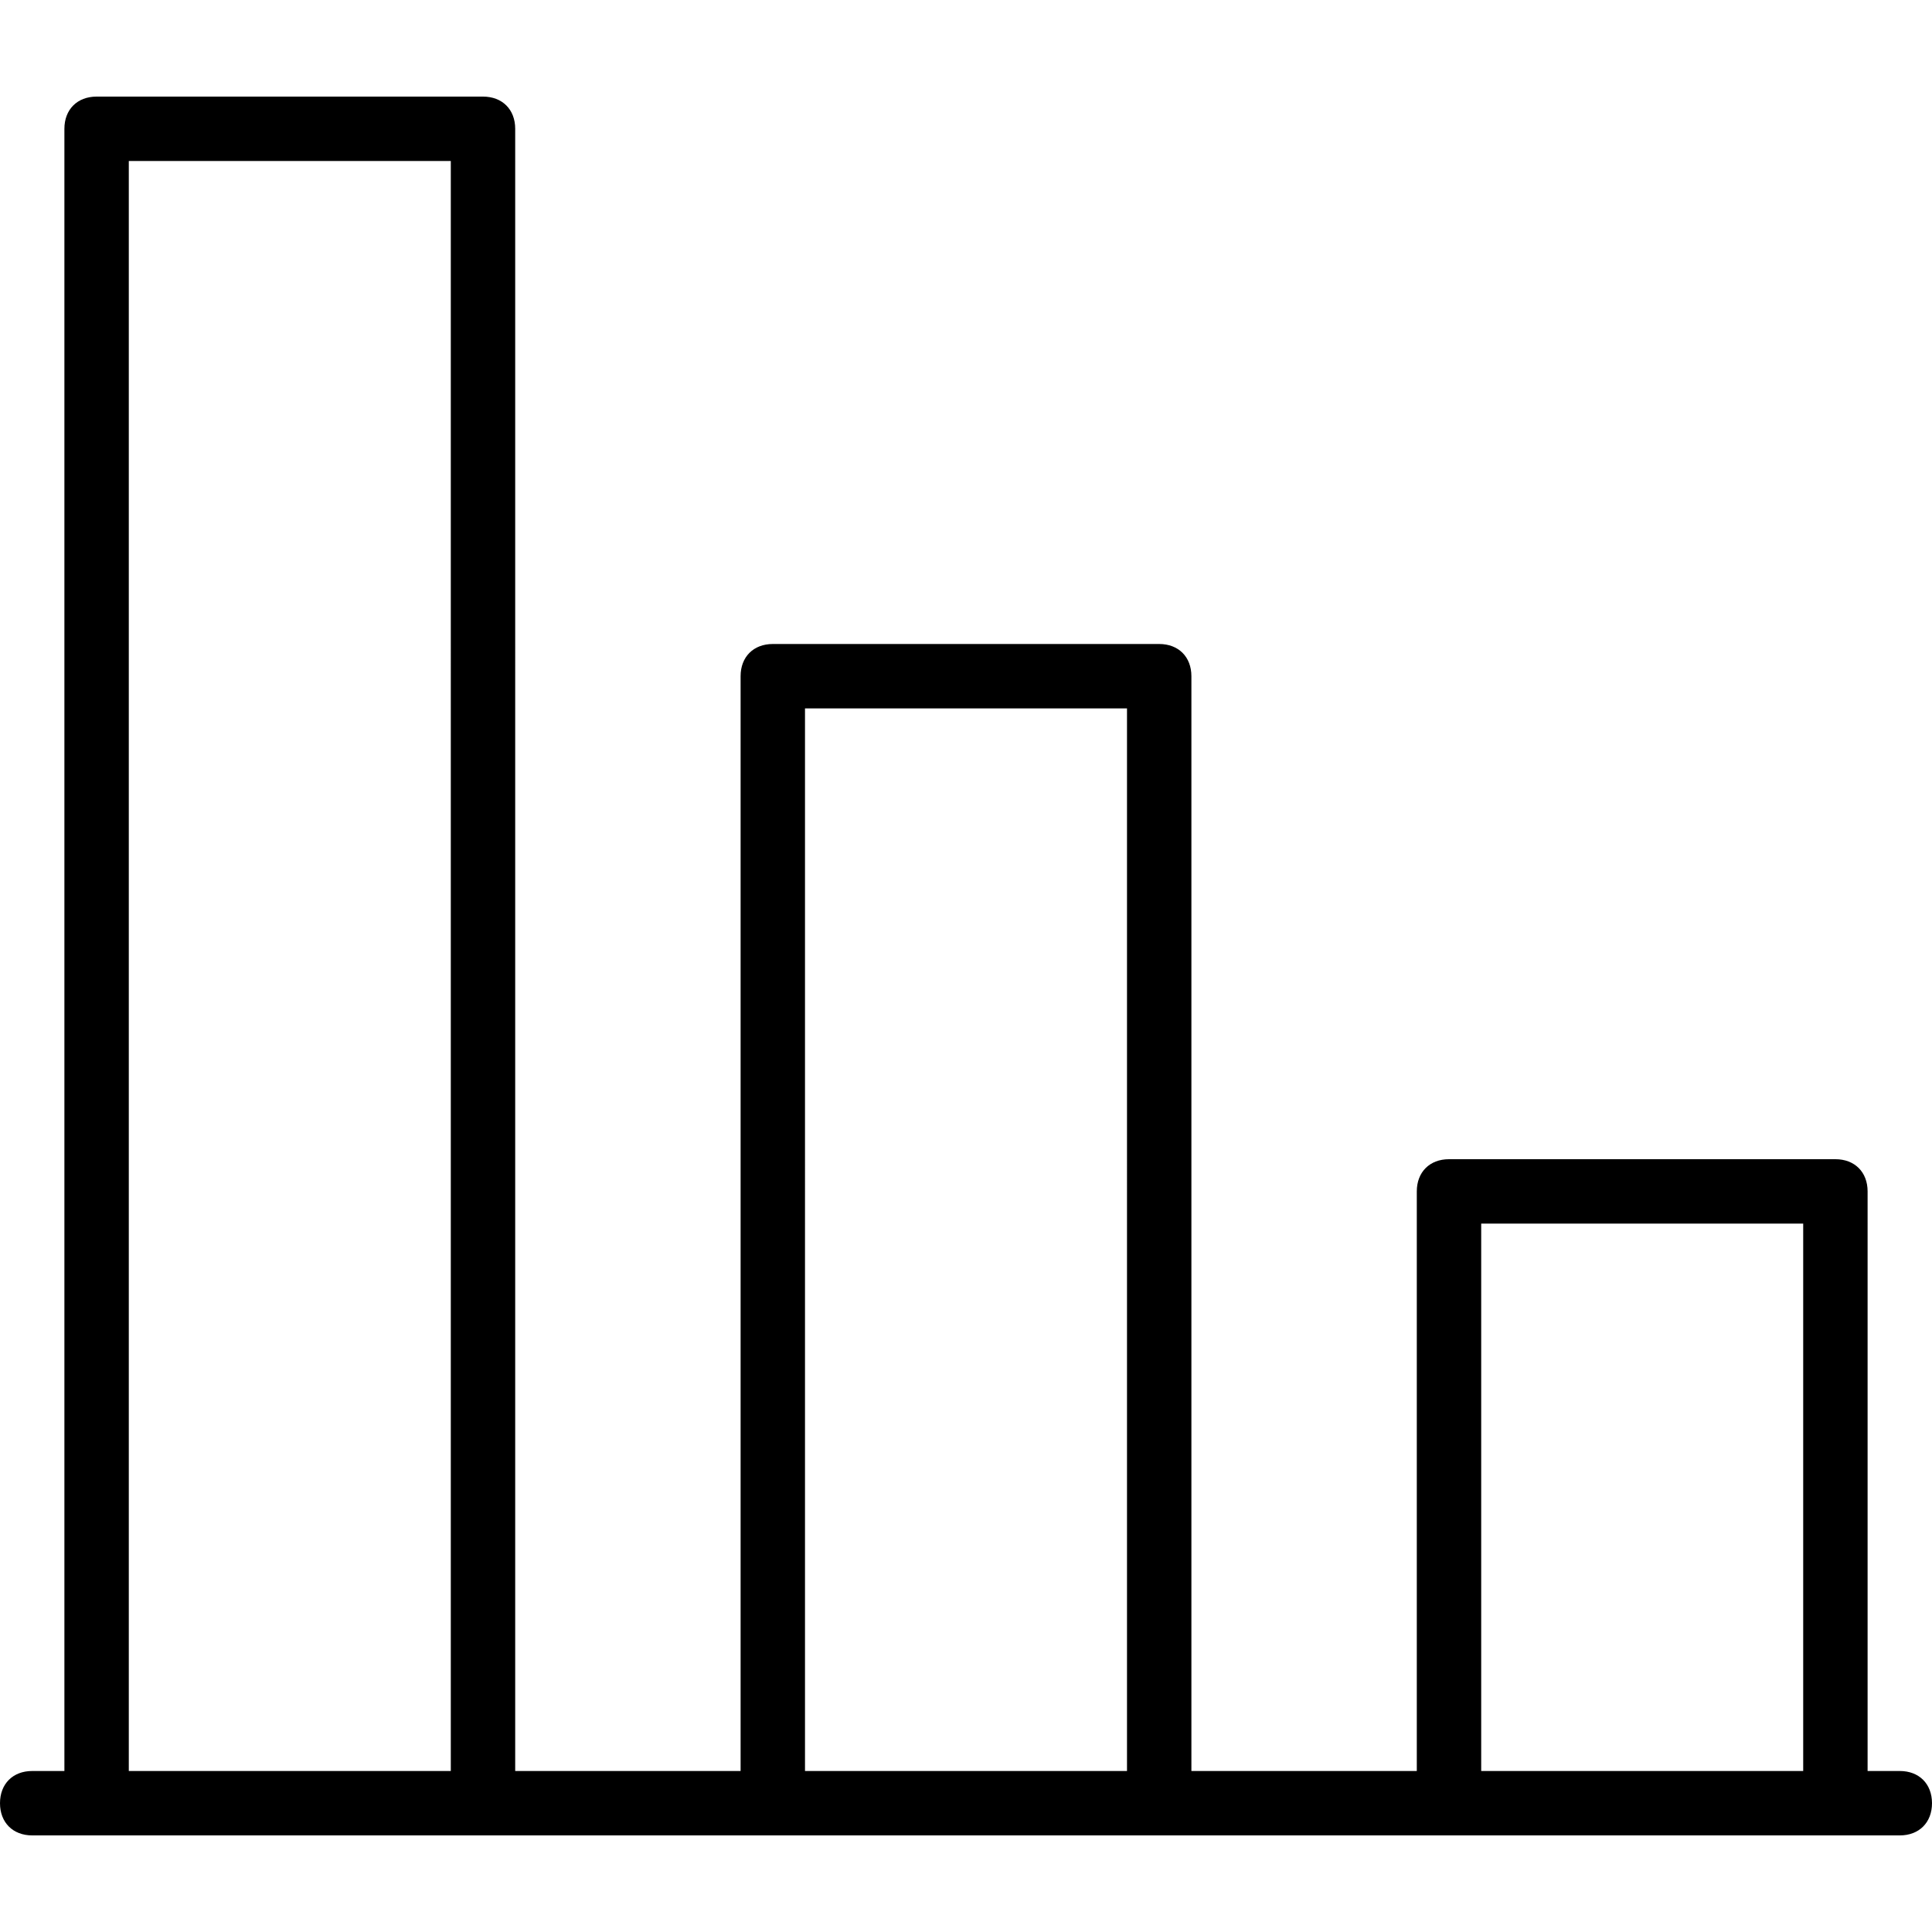 <?xml version="1.0" encoding="iso-8859-1"?>
<!-- Generator: Adobe Illustrator 19.0.0, SVG Export Plug-In . SVG Version: 6.00 Build 0)  -->
<svg version="1.1" id="Capa_1" xmlns="http://www.w3.org/2000/svg" xmlns:xlink="http://www.w3.org/1999/xlink" x="0px" y="0px"
	 viewBox="0 0 480 480" style="enable-background:new 0 0 480 480;" xml:space="preserve">
<g>
	<g>
		<path d="M472,440h-8V296c0-4.8-3.2-8-8-8h-96c-4.8,0-8,3.2-8,8v144h-56V168c0-4.8-3.2-8-8-8h-96c-4.8,0-8,3.2-8,8v272h-56V32
			c0-4.8-3.2-8-8-8H24c-4.8,0-8,3.2-8,8v408H8c-4.8,0-8,3.2-8,8s3.2,8,8,8h464c4.8,0,8-3.2,8-8S476.8,440,472,440z M112,440H32V40
			h80V440z M280,440h-80V176h80V440z M448,440h-80V304h80V440z"/>
	</g>
</g>
<g>
</g>
<g>
</g>
<g>
</g>
<g>
</g>
<g>
</g>
<g>
</g>
<g>
</g>
<g>
</g>
<g>
</g>
<g>
</g>
<g>
</g>
<g>
</g>
<g>
</g>
<g>
</g>
<g>
</g>
</svg>

